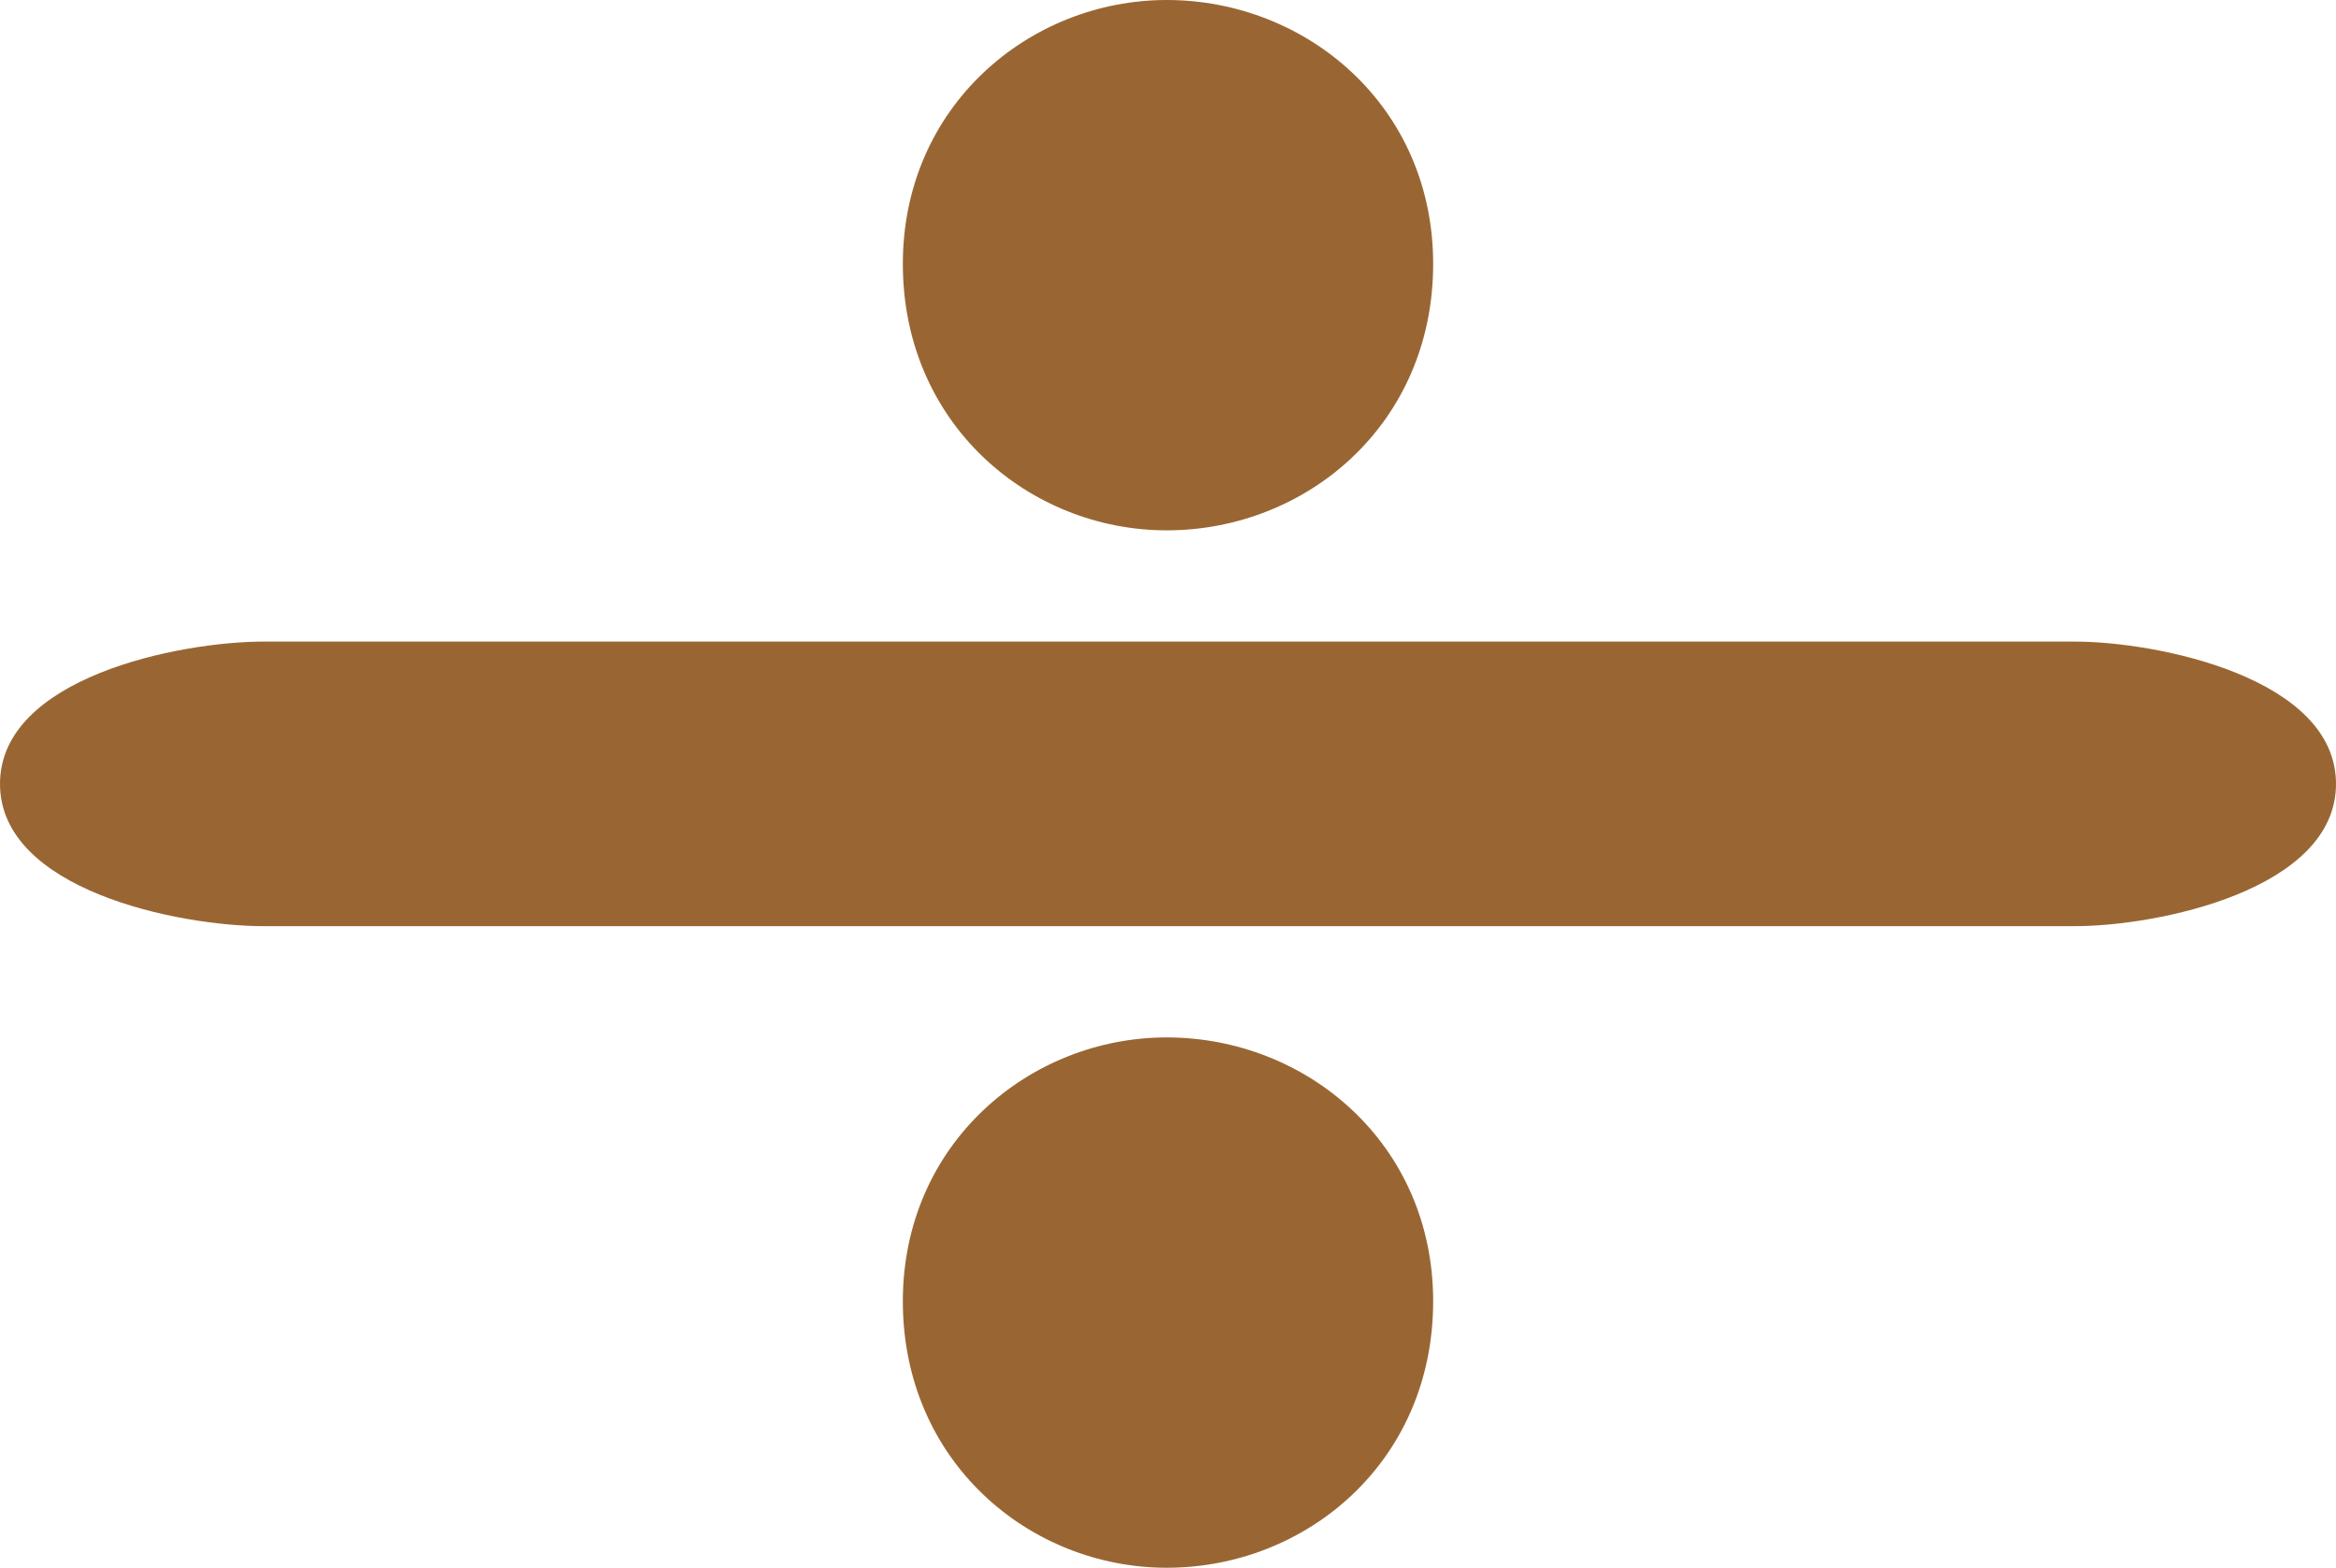 <?xml version="1.0" encoding="UTF-8"?>
<!DOCTYPE svg PUBLIC "-//W3C//DTD SVG 1.1//EN" "http://www.w3.org/Graphics/SVG/1.1/DTD/svg11.dtd">
<!-- Creator: CorelDRAW X8 -->
<svg xmlns="http://www.w3.org/2000/svg" xml:space="preserve" width="903px" height="606px" version="1.1" style="shape-rendering:geometricPrecision; text-rendering:geometricPrecision; image-rendering:optimizeQuality; fill-rule:evenodd; clip-rule:evenodd"
viewBox="0 0 903 606"
 xmlns:xlink="http://www.w3.org/1999/xlink">
 <defs>
  <style type="text/css">
   <![CDATA[
    .fil0 {fill:#996633}
   ]]>
  </style>
 </defs>
 <g id="Layer_x0020_1">
  <path class="fil0" d="M451 401c54,0 103,41 103,102 0,62 -49,103 -103,103 -53,0 -102,-41 -102,-103 0,-61 49,-102 102,-102zm-349 -43c-33,0 -102,-14 -102,-55 0,-41 69,-55 102,-55l700 0c32,0 101,14 101,55 0,41 -69,55 -101,55l-700 0zm349 -358c54,0 103,41 103,102 0,62 -49,103 -103,103 -53,0 -102,-41 -102,-103 0,-61 49,-102 102,-102z"/>
 </g>
</svg>
